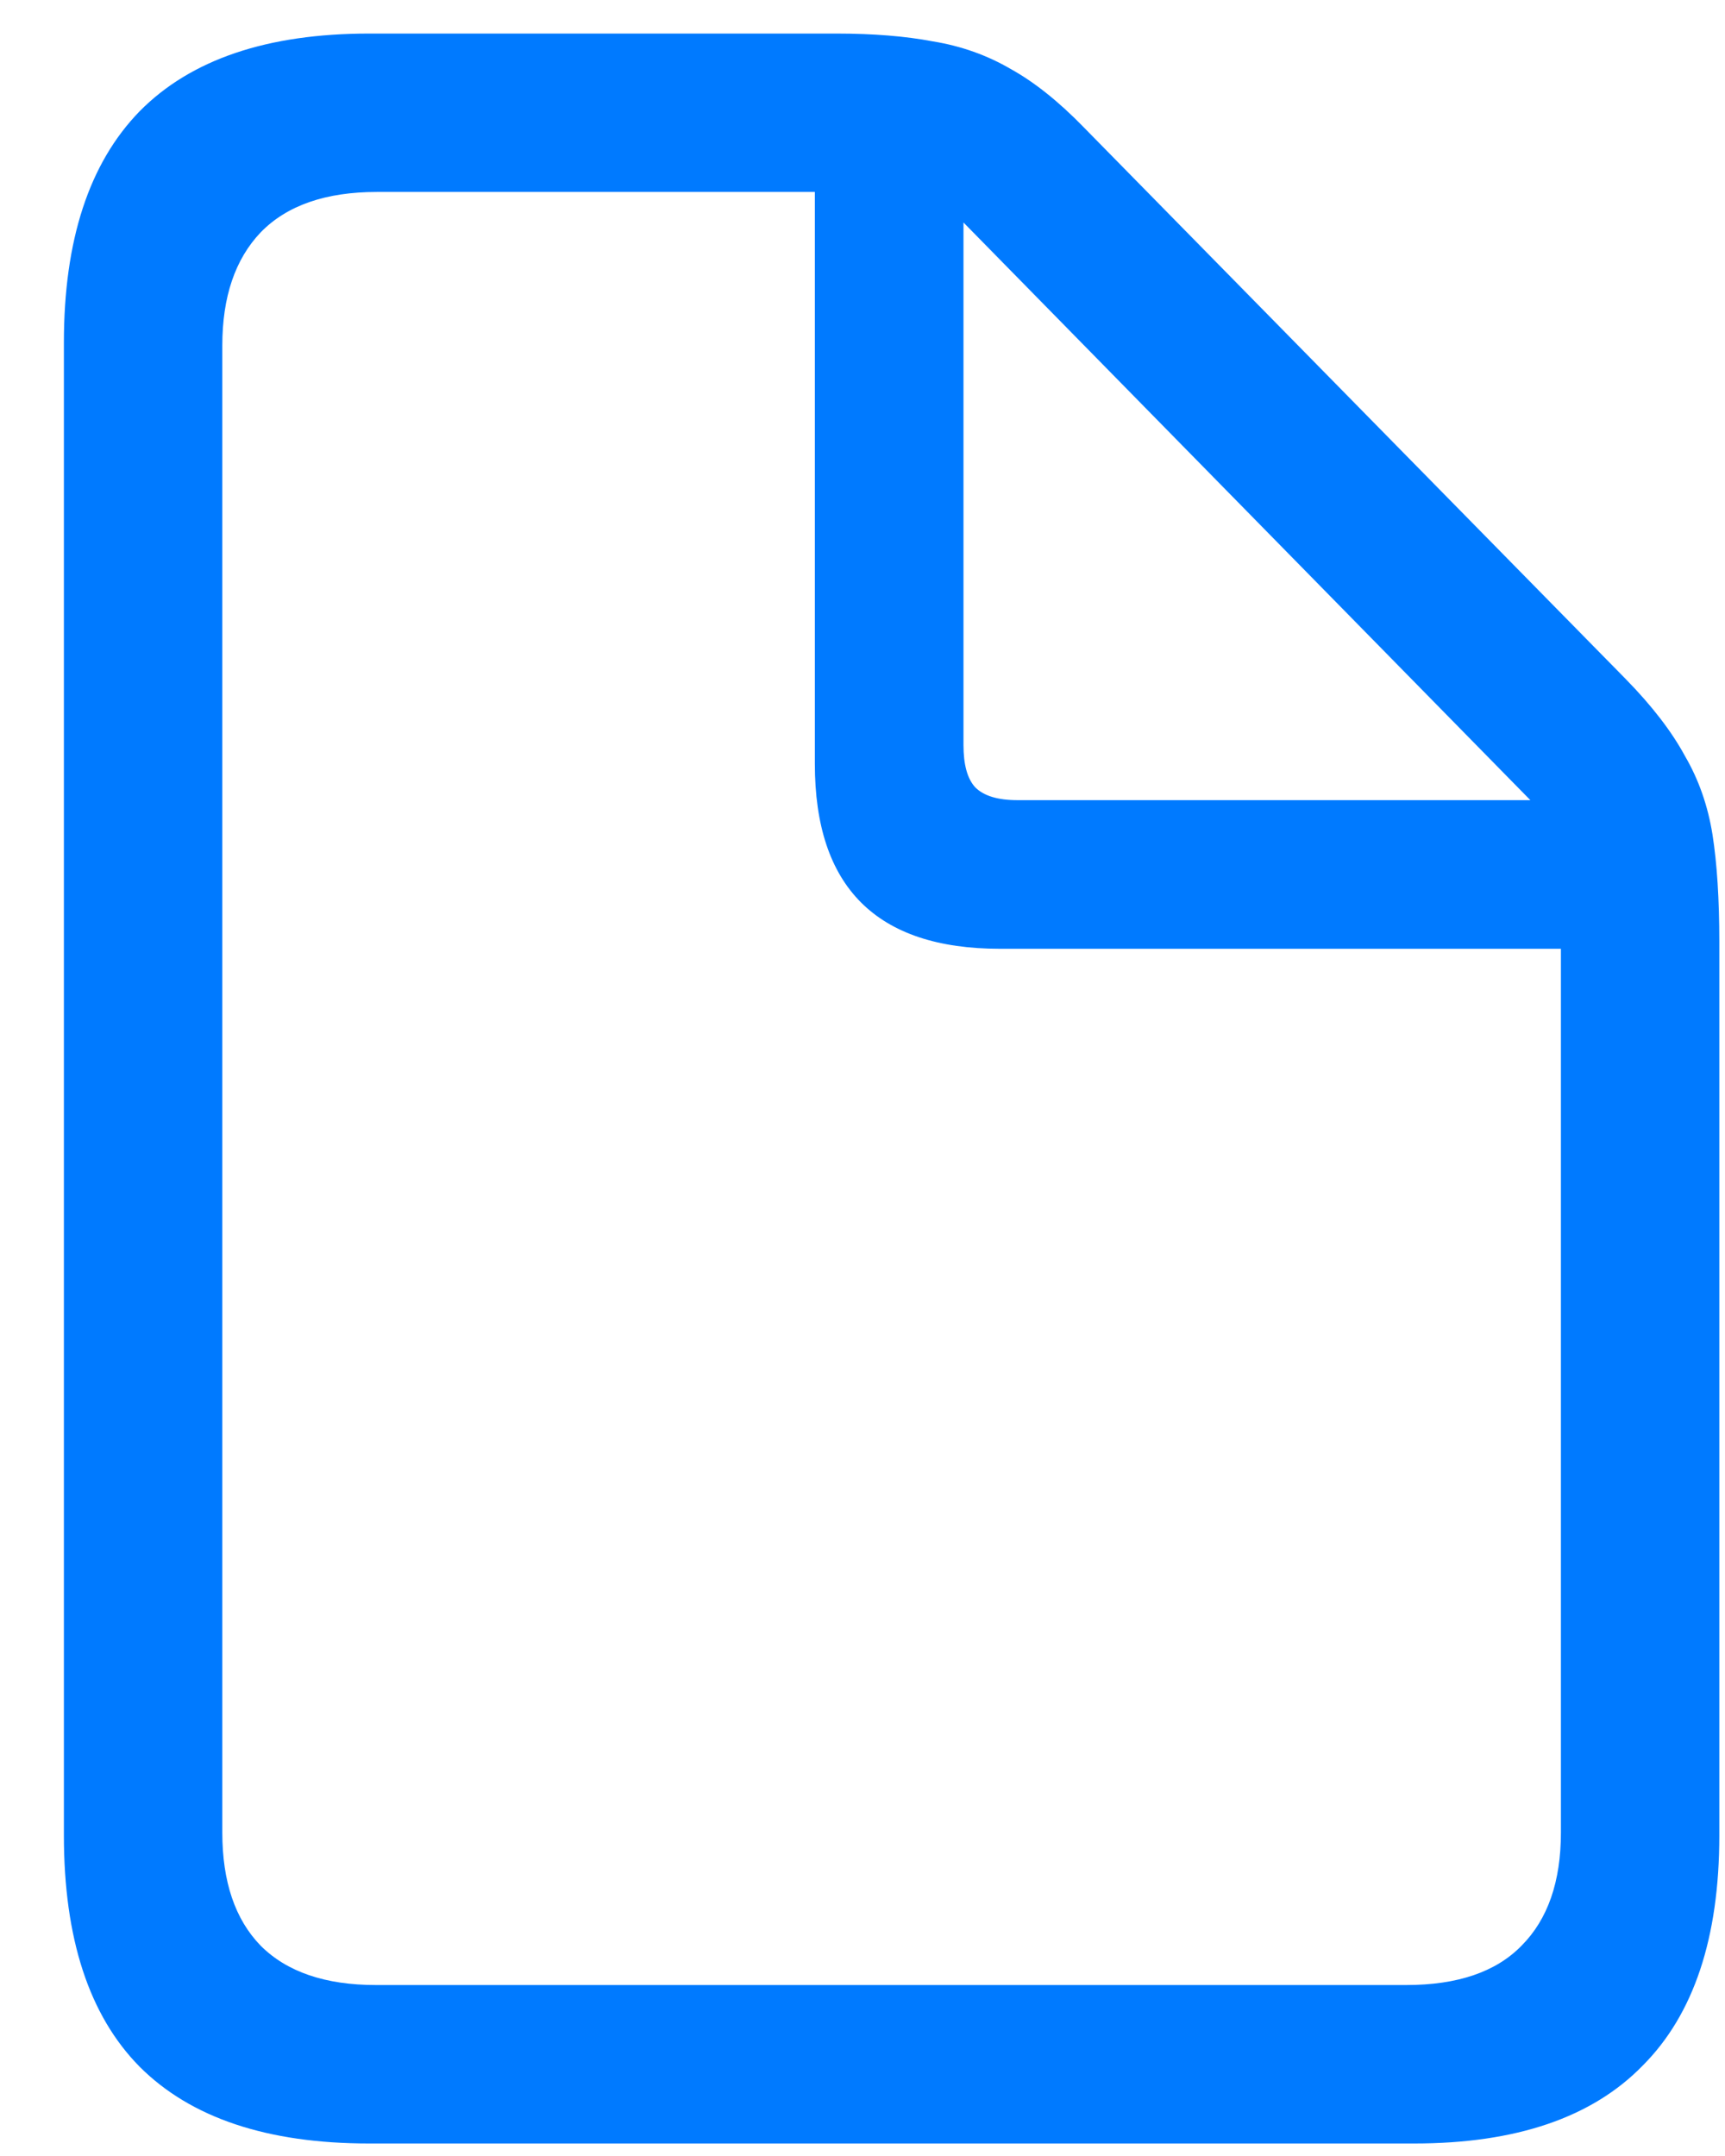 <svg width="24" height="30" viewBox="0 0 24 30" fill="none" xmlns="http://www.w3.org/2000/svg">
<path d="M5.134 29.826C3.719 29.826 2.655 29.47 1.943 28.758C1.24 28.046 0.889 26.973 0.889 25.54V4.766C0.889 3.342 1.24 2.27 1.943 1.548C2.655 0.827 3.719 0.467 5.134 0.467H11.638C12.149 0.467 12.597 0.503 12.98 0.576C13.373 0.64 13.733 0.768 14.062 0.96C14.39 1.142 14.728 1.411 15.075 1.768L22.62 9.45C22.986 9.824 23.259 10.18 23.442 10.518C23.634 10.847 23.762 11.212 23.826 11.613C23.889 12.015 23.921 12.513 23.921 13.106V25.54C23.921 26.964 23.565 28.032 22.853 28.744C22.15 29.465 21.091 29.826 19.676 29.826H5.134ZM5.229 27.621H19.567C20.279 27.621 20.813 27.439 21.169 27.074C21.534 26.708 21.717 26.183 21.717 25.499V13.202H13.911C13.053 13.202 12.409 12.987 11.98 12.558C11.551 12.129 11.337 11.486 11.337 10.627V2.671H5.243C4.531 2.671 3.992 2.858 3.627 3.233C3.271 3.607 3.093 4.132 3.093 4.808V25.499C3.093 26.183 3.271 26.708 3.627 27.074C3.992 27.439 4.526 27.621 5.229 27.621ZM14.158 11.134H21.292L13.405 3.096V10.367C13.405 10.641 13.459 10.837 13.569 10.956C13.688 11.075 13.884 11.134 14.158 11.134Z" fill="#007AFF"/>
</svg>

